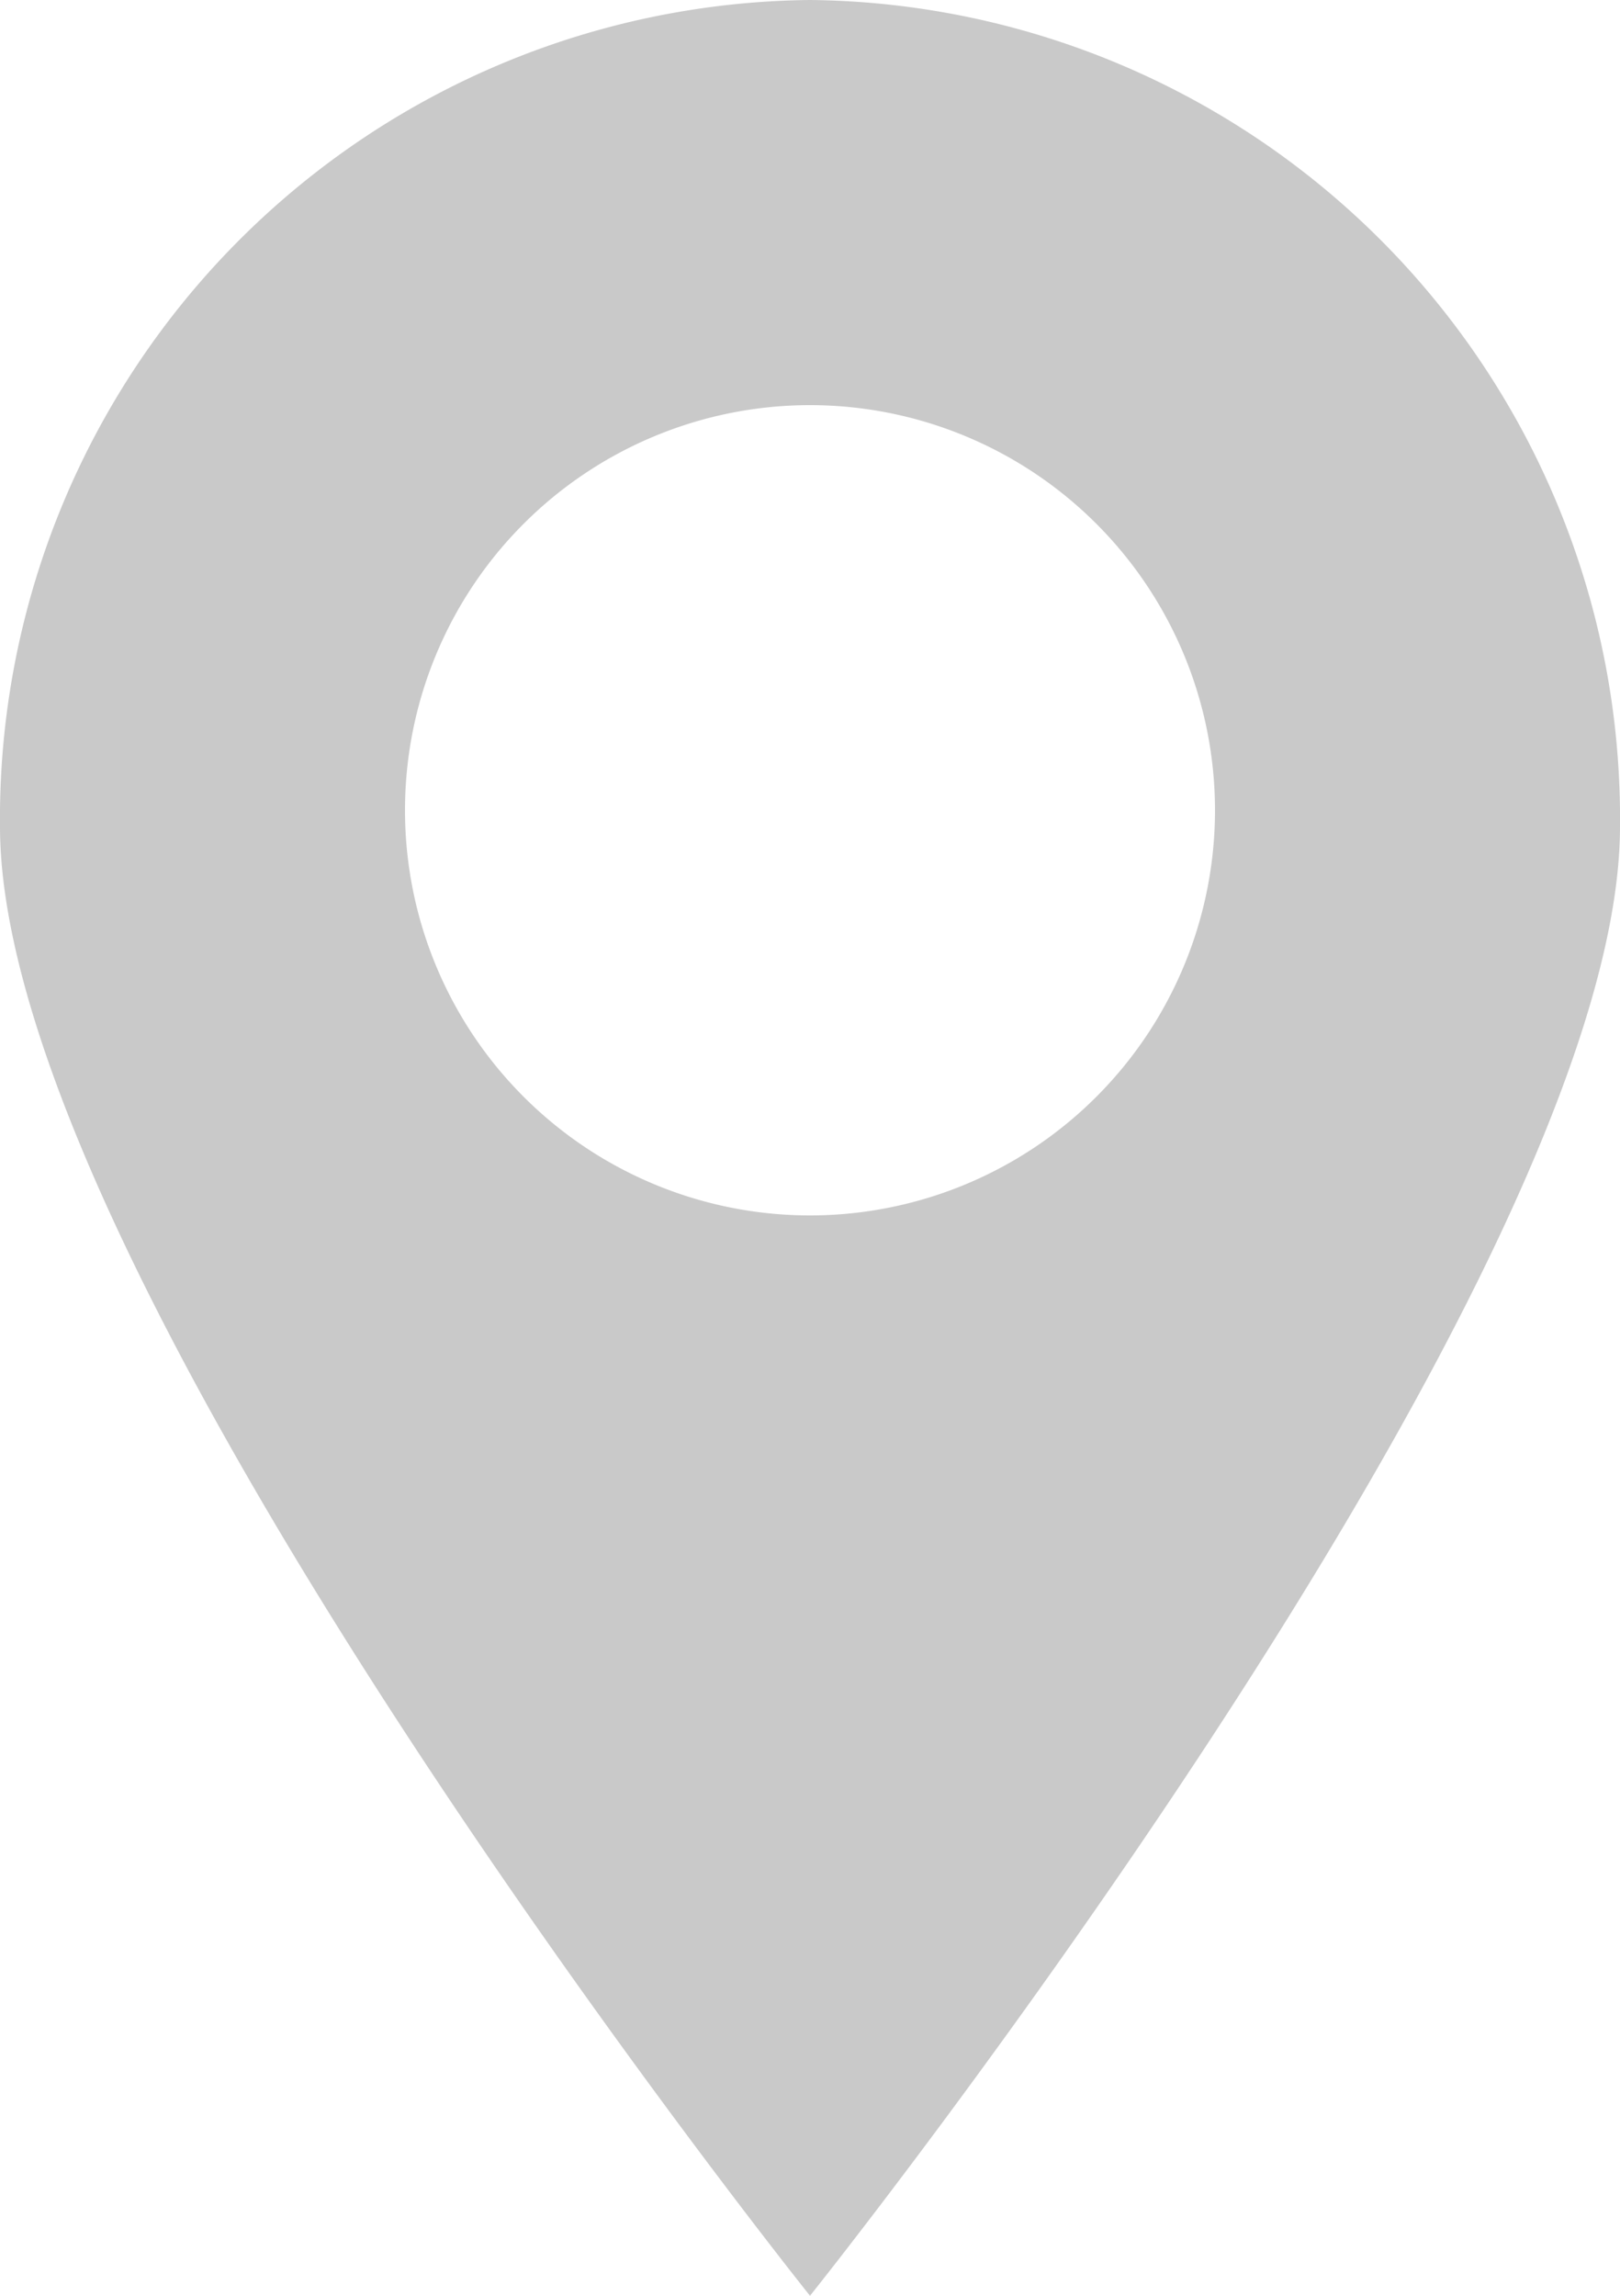 <svg xmlns="http://www.w3.org/2000/svg" width="12" height="17" viewBox="0 0 12 17">
<defs>
    <style>
      .cls-1 {
        fill: #c9c9c9;
        fill-rule: evenodd;
      }
    </style>
  </defs>
  <path class="cls-1" d="M6,17S0,9.5,0,6.12A6.061,6.061,0,0,1,6,0a6.061,6.061,0,0,1,6,6.12C12,9.5,6,17,6,17ZM6,3A3,3,0,1,0,9,6,3,3,0,0,0,6,3Z"/>
</svg>
